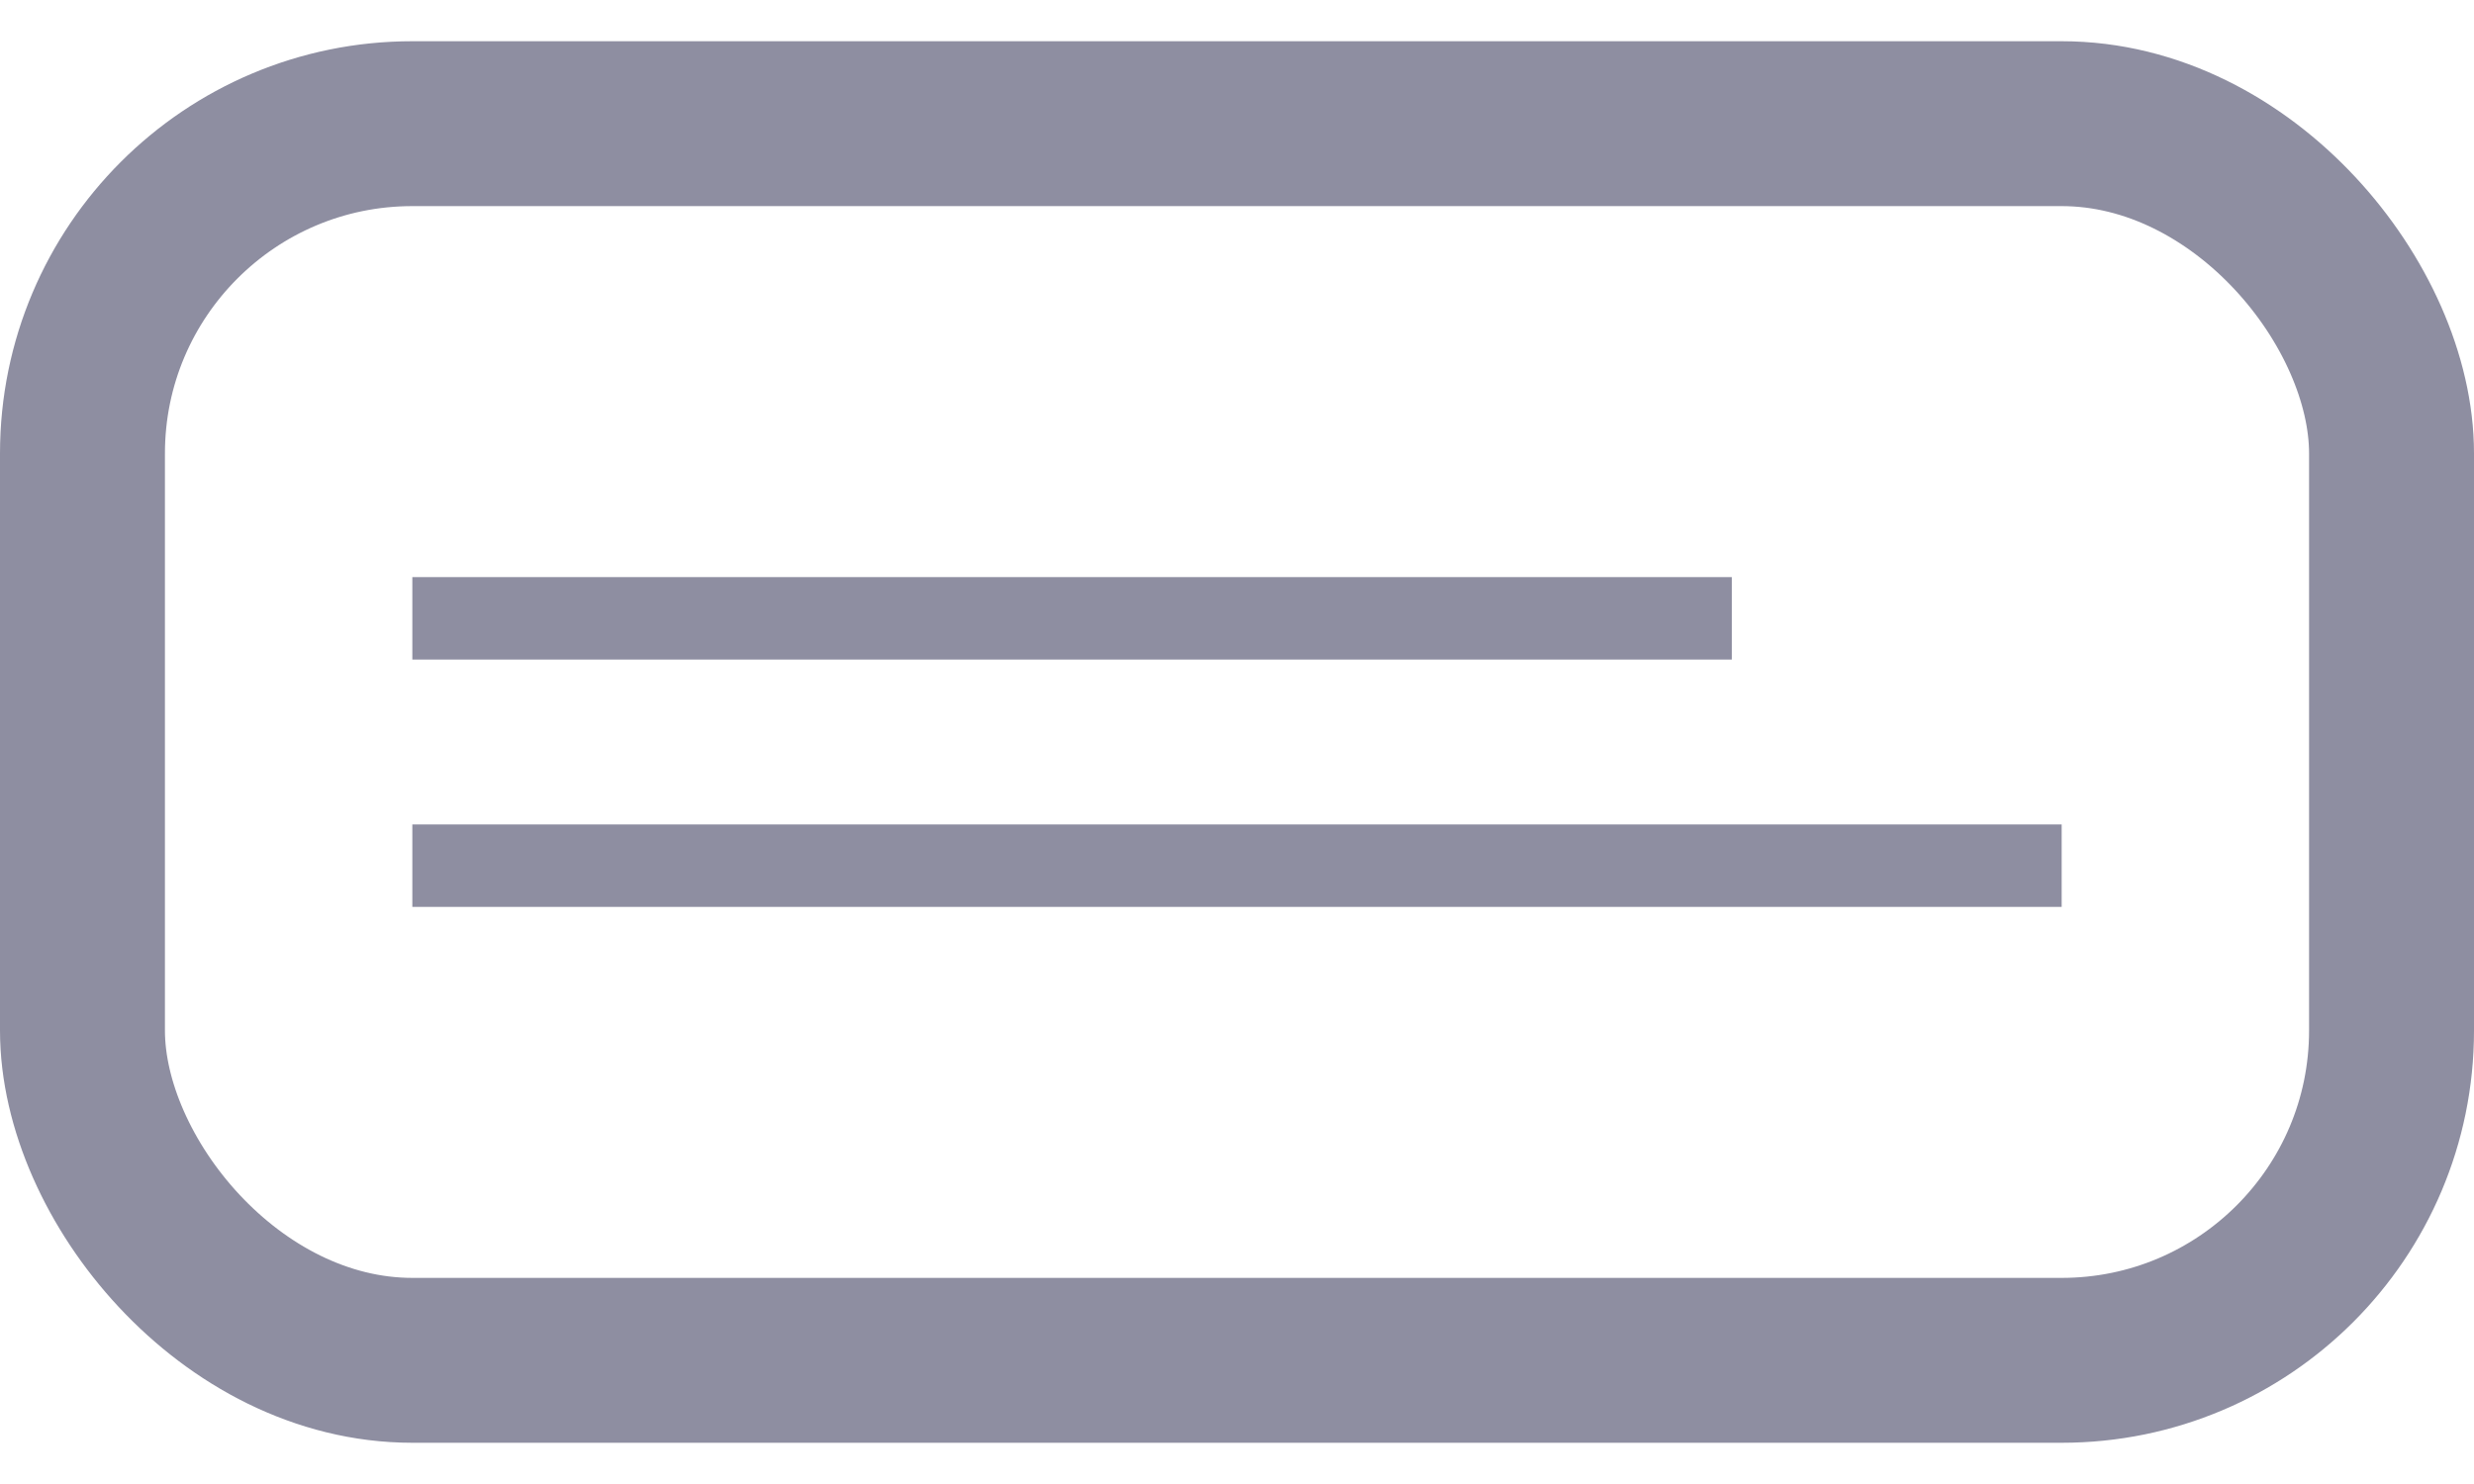 <svg width="30" height="18" viewBox="0 0 30 18" fill="none" xmlns="http://www.w3.org/2000/svg">
<path d="M5 7.5H21" stroke="#8E8EA1"/>
<path d="M5 10.5H25" stroke="#8E8EA1"/>
<rect x="1" y="1.5" width="28" height="15" rx="4" stroke="#8E8EA1" stroke-width="2"/>
</svg>
